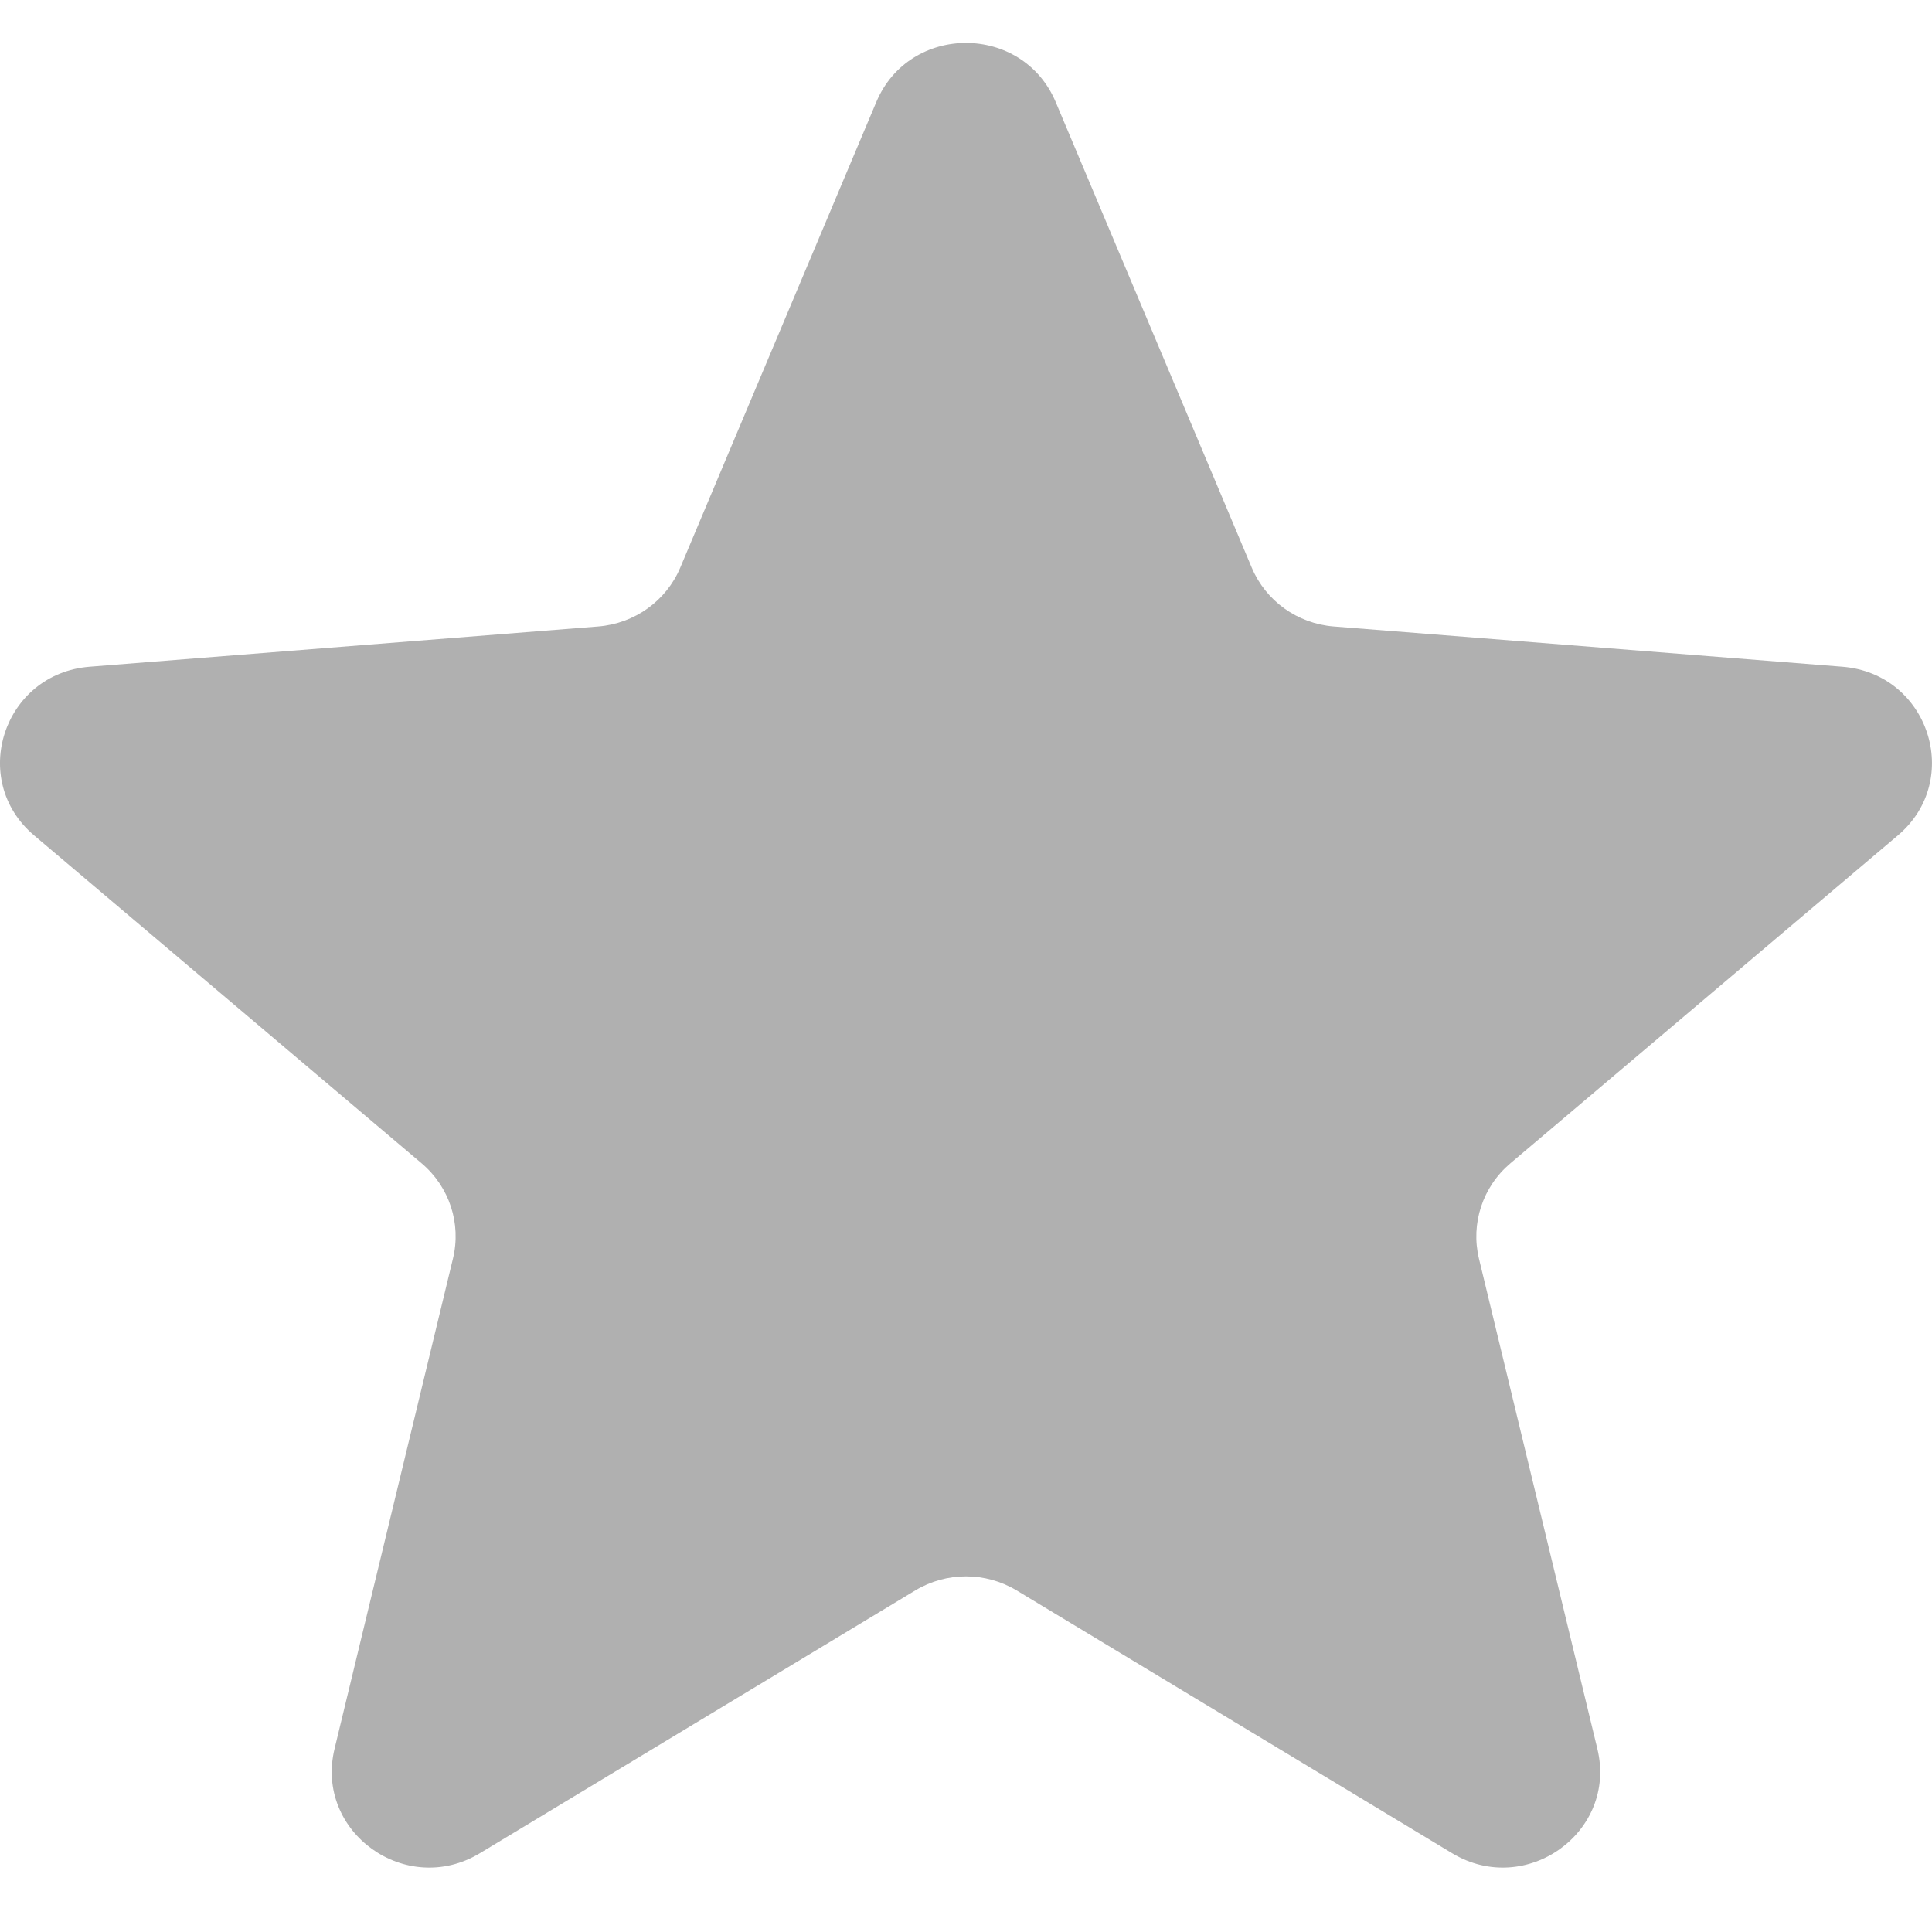 <svg width="20" height="20" viewBox="0 0 20 20" fill="none" xmlns="http://www.w3.org/2000/svg">
<path d="M9.071 1.057C9.414 0.24 10.585 0.24 10.929 1.057L12.958 5.876C13.103 6.22 13.43 6.455 13.806 6.485L19.073 6.902C19.965 6.973 20.326 8.073 19.647 8.648L15.635 12.043C15.348 12.286 15.223 12.666 15.31 13.029L16.536 18.105C16.744 18.966 15.797 19.645 15.033 19.185L10.524 16.464C10.202 16.27 9.797 16.27 9.475 16.464L4.967 19.185C4.203 19.645 3.256 18.966 3.463 18.105L4.689 13.029C4.777 12.666 4.652 12.286 4.365 12.043L0.353 8.648C-0.327 8.073 0.035 6.973 0.927 6.902L6.193 6.485C6.569 6.455 6.897 6.22 7.042 5.876L9.071 1.057Z" fill="#B0B0B0"/>
</svg>
